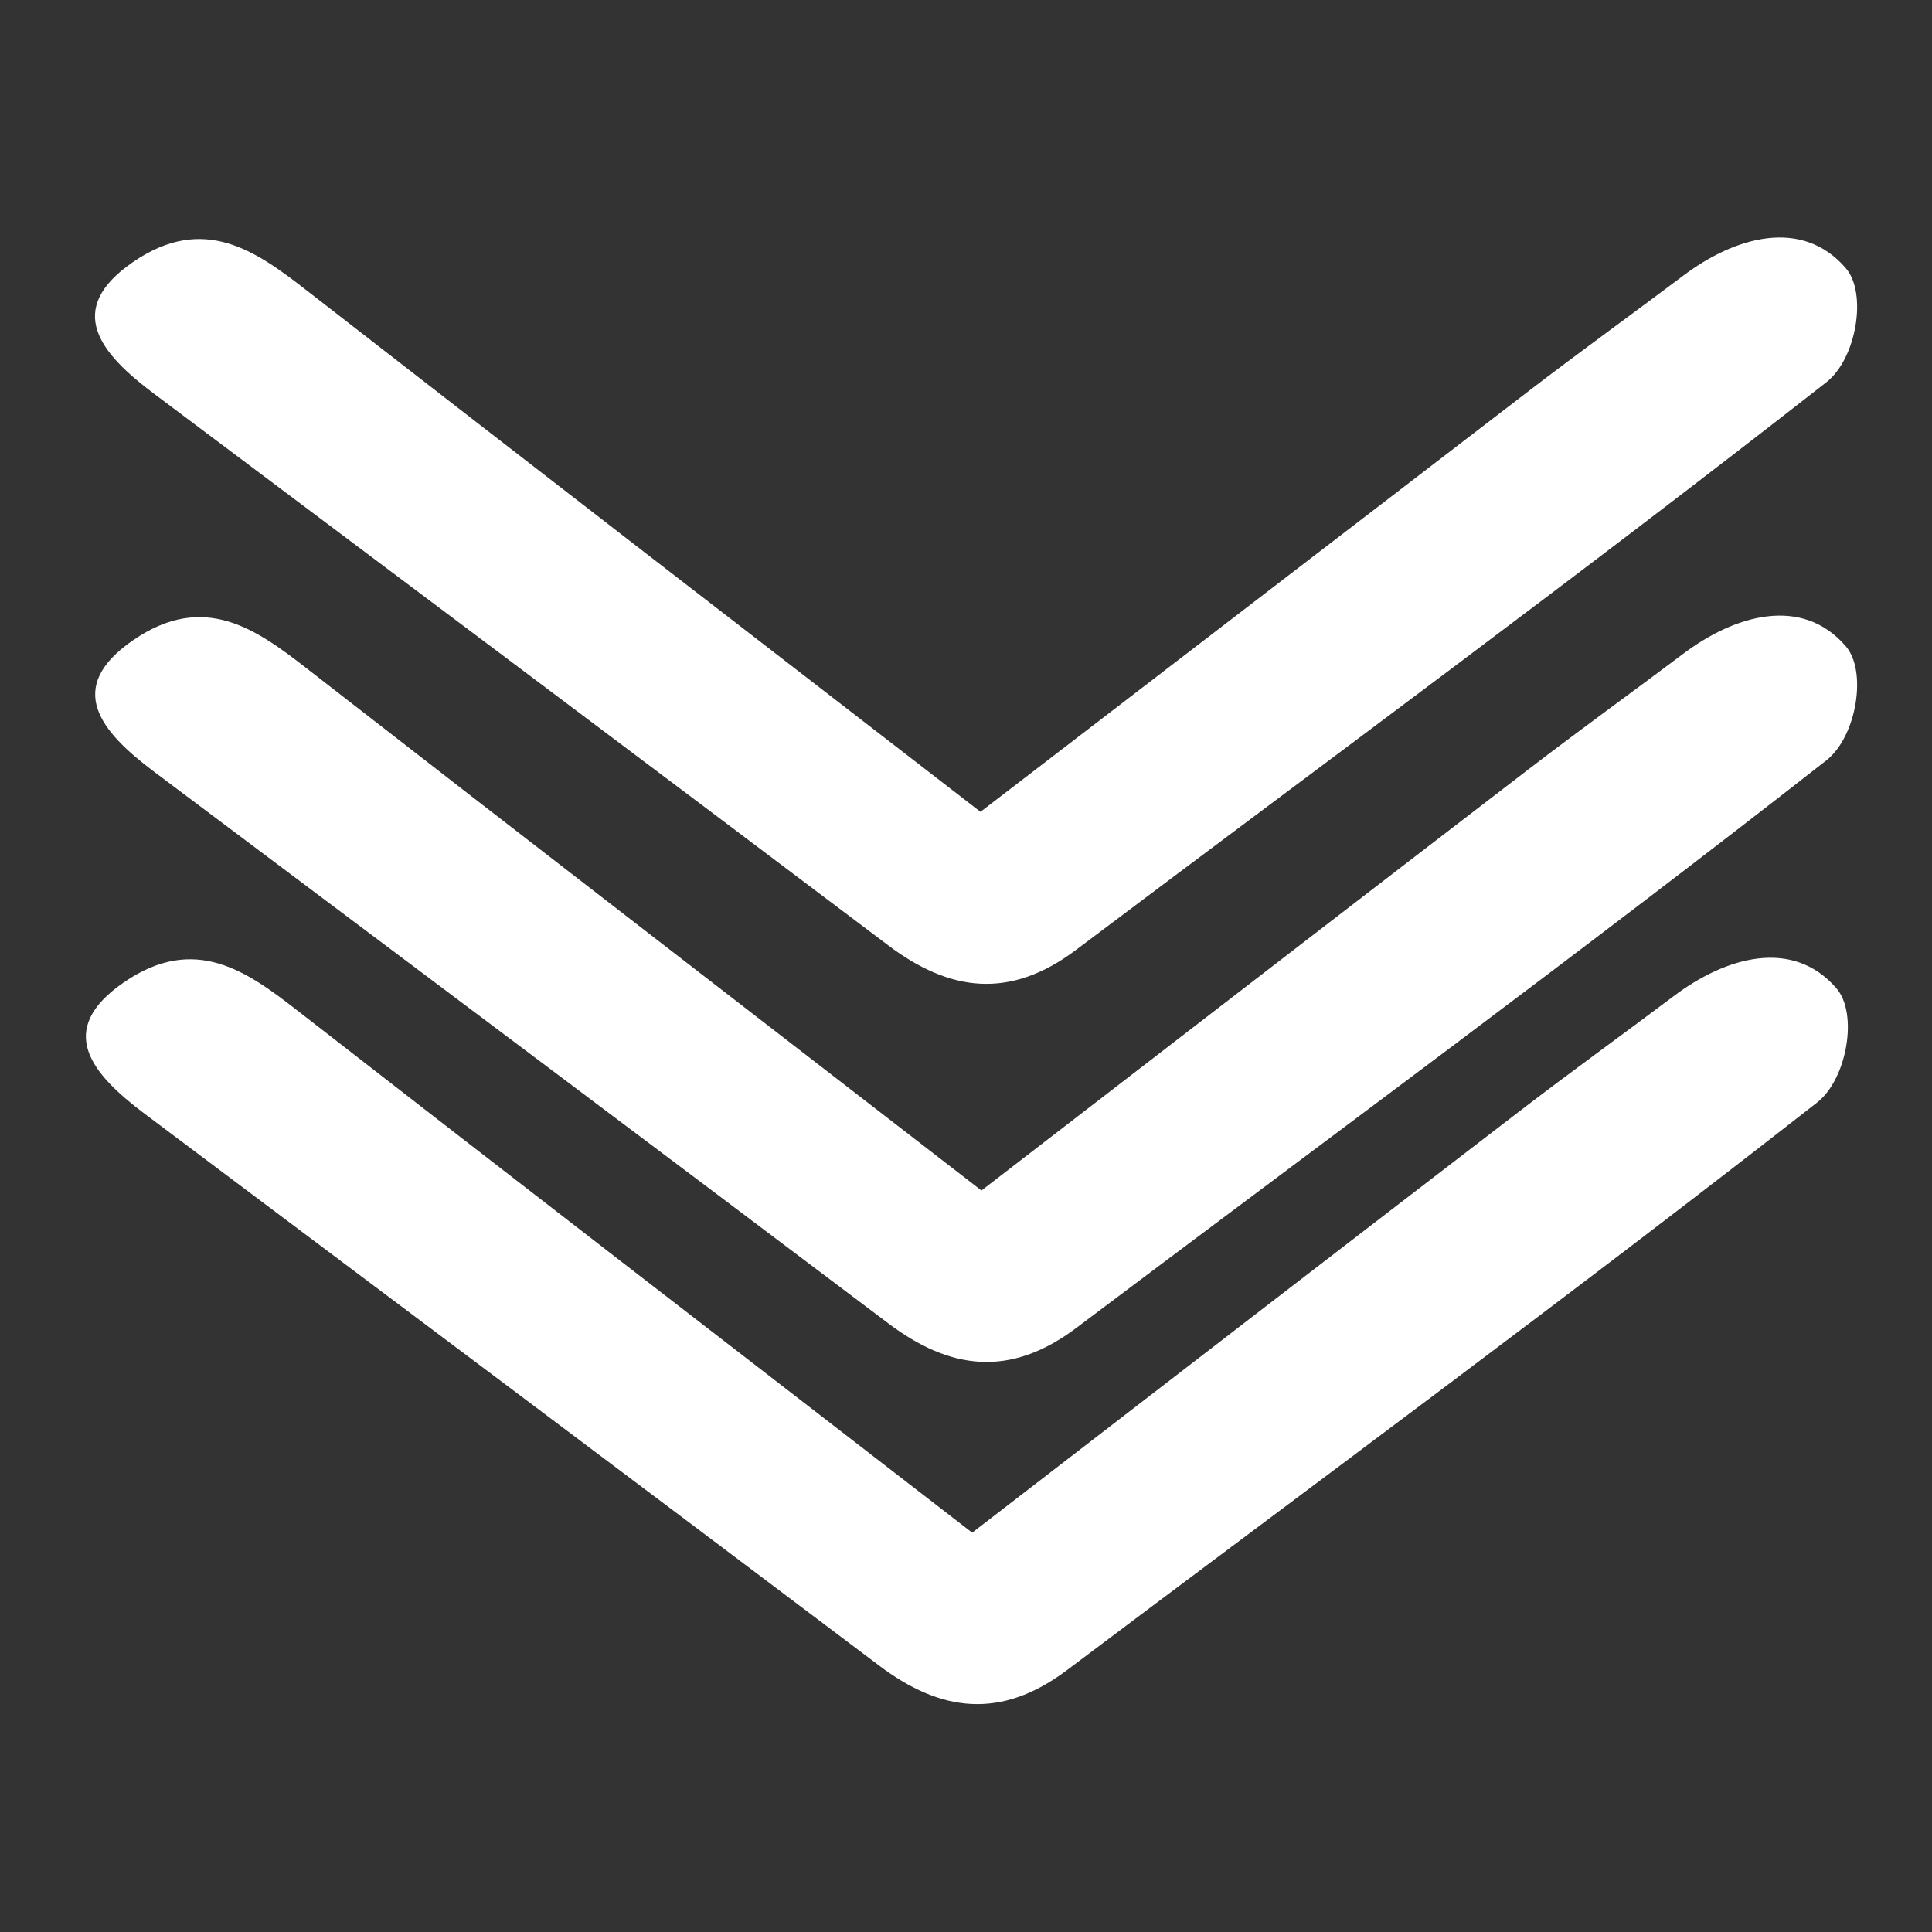 <?xml version="1.0" encoding="utf-8"?>
<!-- Generator: Adobe Illustrator 26.2.1, SVG Export Plug-In . SVG Version: 6.00 Build 0)  -->
<svg version="1.1" id="Calque_1" xmlns="http://www.w3.org/2000/svg" xmlns:xlink="http://www.w3.org/1999/xlink" x="0px" y="0px"
	 viewBox="0 0 100 100" style="enable-background:new 0 0 100 100;" xml:space="preserve">
<rect x="0" y="0" width="100" height="100" fill="#333333" stroke="none"/>
<style type="text/css">
	.st0{fill:#FFFFFF;}
</style>
<path class="st0" d="M50.75,42.02L79.1,20.26c2.63-2.02,5.35-3.98,8.01-5.98c2.7-2.04,6.16-3.02,8.42-0.41
	c1.14,1.31,0.55,4.7-0.99,5.91C81.81,29.74,68.67,39.4,55.69,49.17c-3.42,2.57-6.53,2.17-9.73-0.25
	c-12.64-9.54-25.33-19.04-38-28.55c-2.76-2.07-4.67-4.34-1.07-6.81c3.66-2.51,6.36-0.57,8.98,1.47
	C27.2,23.84,38.58,32.62,50.75,42.02z"/>
<path class="st0" d="M50.8,61.62c10.13-7.81,19.21-14.81,28.3-21.79c2.63-2.02,5.35-3.98,8.01-5.98c2.7-2.04,6.16-3.02,8.42-0.41
	c1.14,1.31,0.55,4.7-0.99,5.91C81.82,49.31,68.68,58.97,55.7,68.74c-3.42,2.57-6.53,2.17-9.73-0.25
	c-12.64-9.54-25.33-19.04-38-28.55c-2.76-2.07-4.67-4.34-1.07-6.81c3.66-2.51,6.36-0.57,8.98,1.47
	C27.22,43.42,38.62,52.2,50.8,61.62z"/>
<path class="st0" d="M50.32,79.33c10.13-7.81,19.21-14.81,28.3-21.79c2.63-2.02,5.35-3.98,8.01-5.98c2.7-2.04,6.16-3.02,8.42-0.41
	c1.14,1.31,0.55,4.7-0.99,5.91C81.33,67.02,68.2,76.68,55.22,86.45c-3.42,2.57-6.53,2.17-9.73-0.25
	c-12.64-9.54-25.33-19.04-38-28.55c-2.76-2.07-4.67-4.34-1.07-6.81c3.66-2.51,6.36-0.57,8.98,1.47
	C26.74,61.13,38.13,69.91,50.32,79.33z"/>
</svg>
